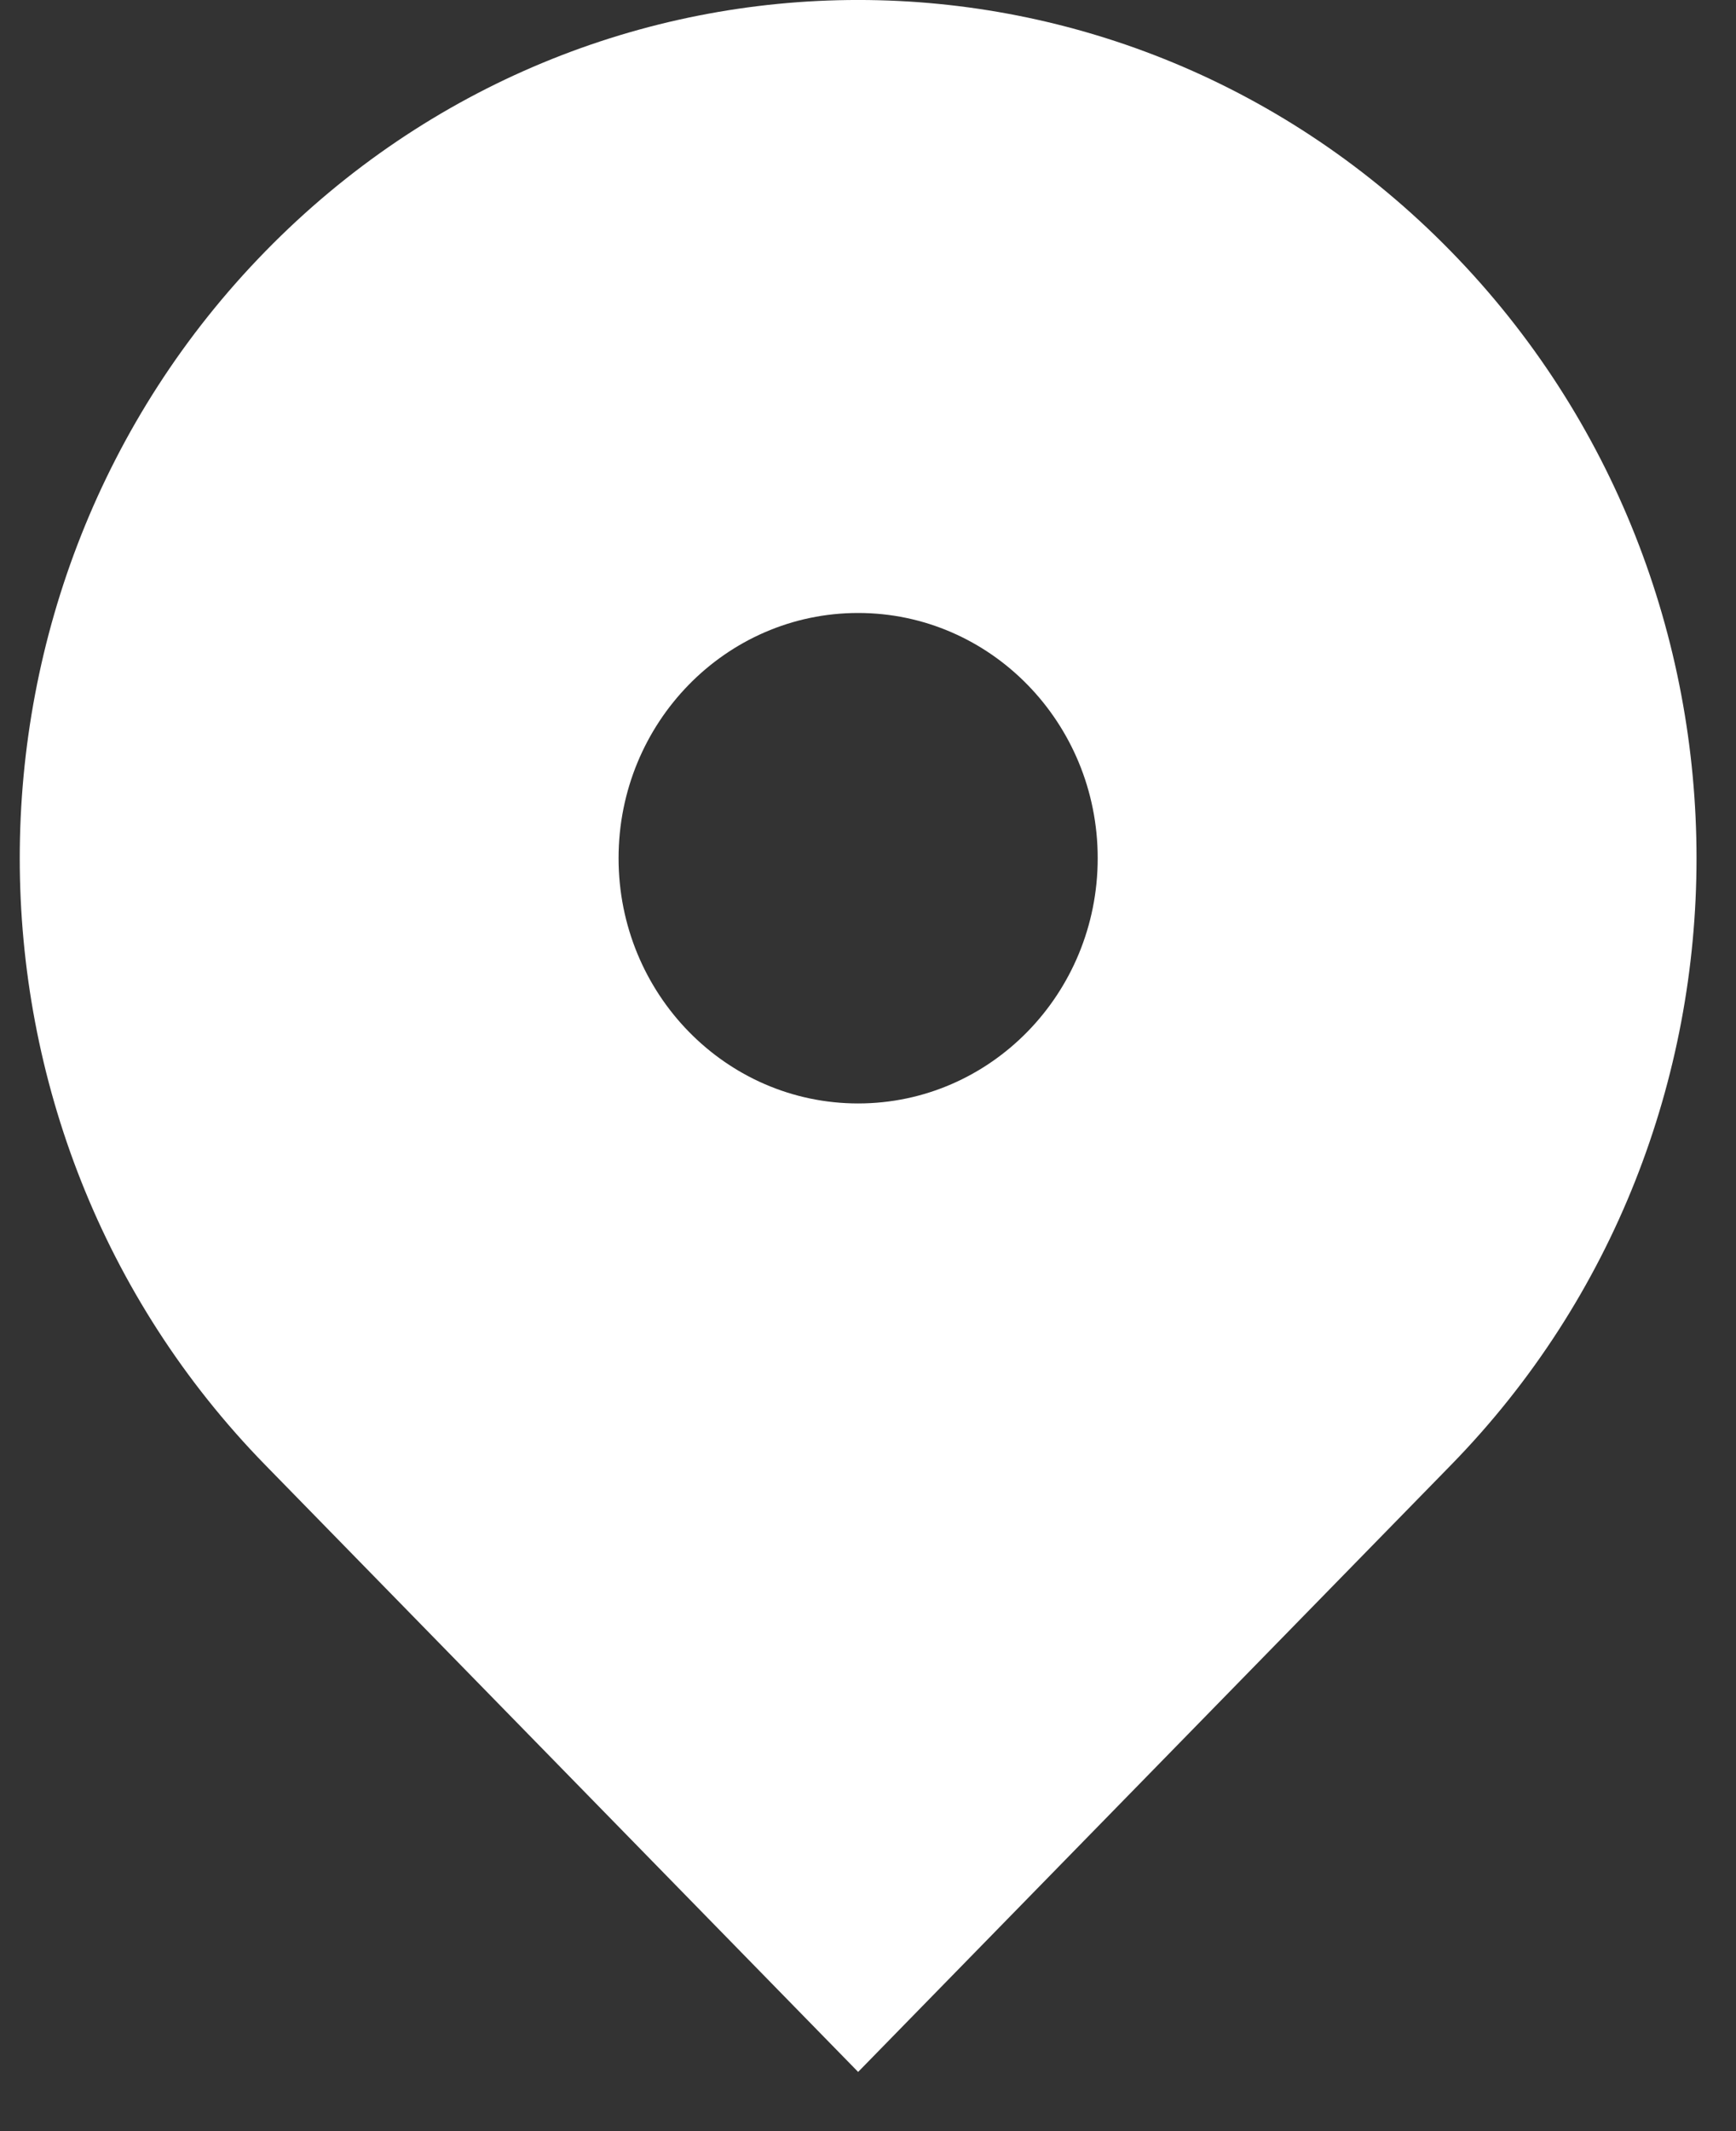 <svg width="22" height="27" viewBox="0 0 22 27" fill="none" xmlns="http://www.w3.org/2000/svg">
<rect x="0" y="0" width="22" height="27" fill="#333333" stroke="none"/>
<path fill-rule="evenodd" clip-rule="evenodd" d="M3.362 3.185C7.511 -1.062 14.239 -1.062 18.388 3.185C22.537 7.431 22.537 14.315 18.388 18.561L10.875 26.25L3.362 18.561C-0.787 14.315 -0.787 7.431 3.362 3.185ZM10.875 13.98C12.552 13.98 13.911 12.589 13.911 10.873C13.911 9.157 12.552 7.766 10.875 7.766C9.198 7.766 7.839 9.157 7.839 10.873C7.839 12.589 9.198 13.98 10.875 13.98Z" fill="white"/>
</svg>
